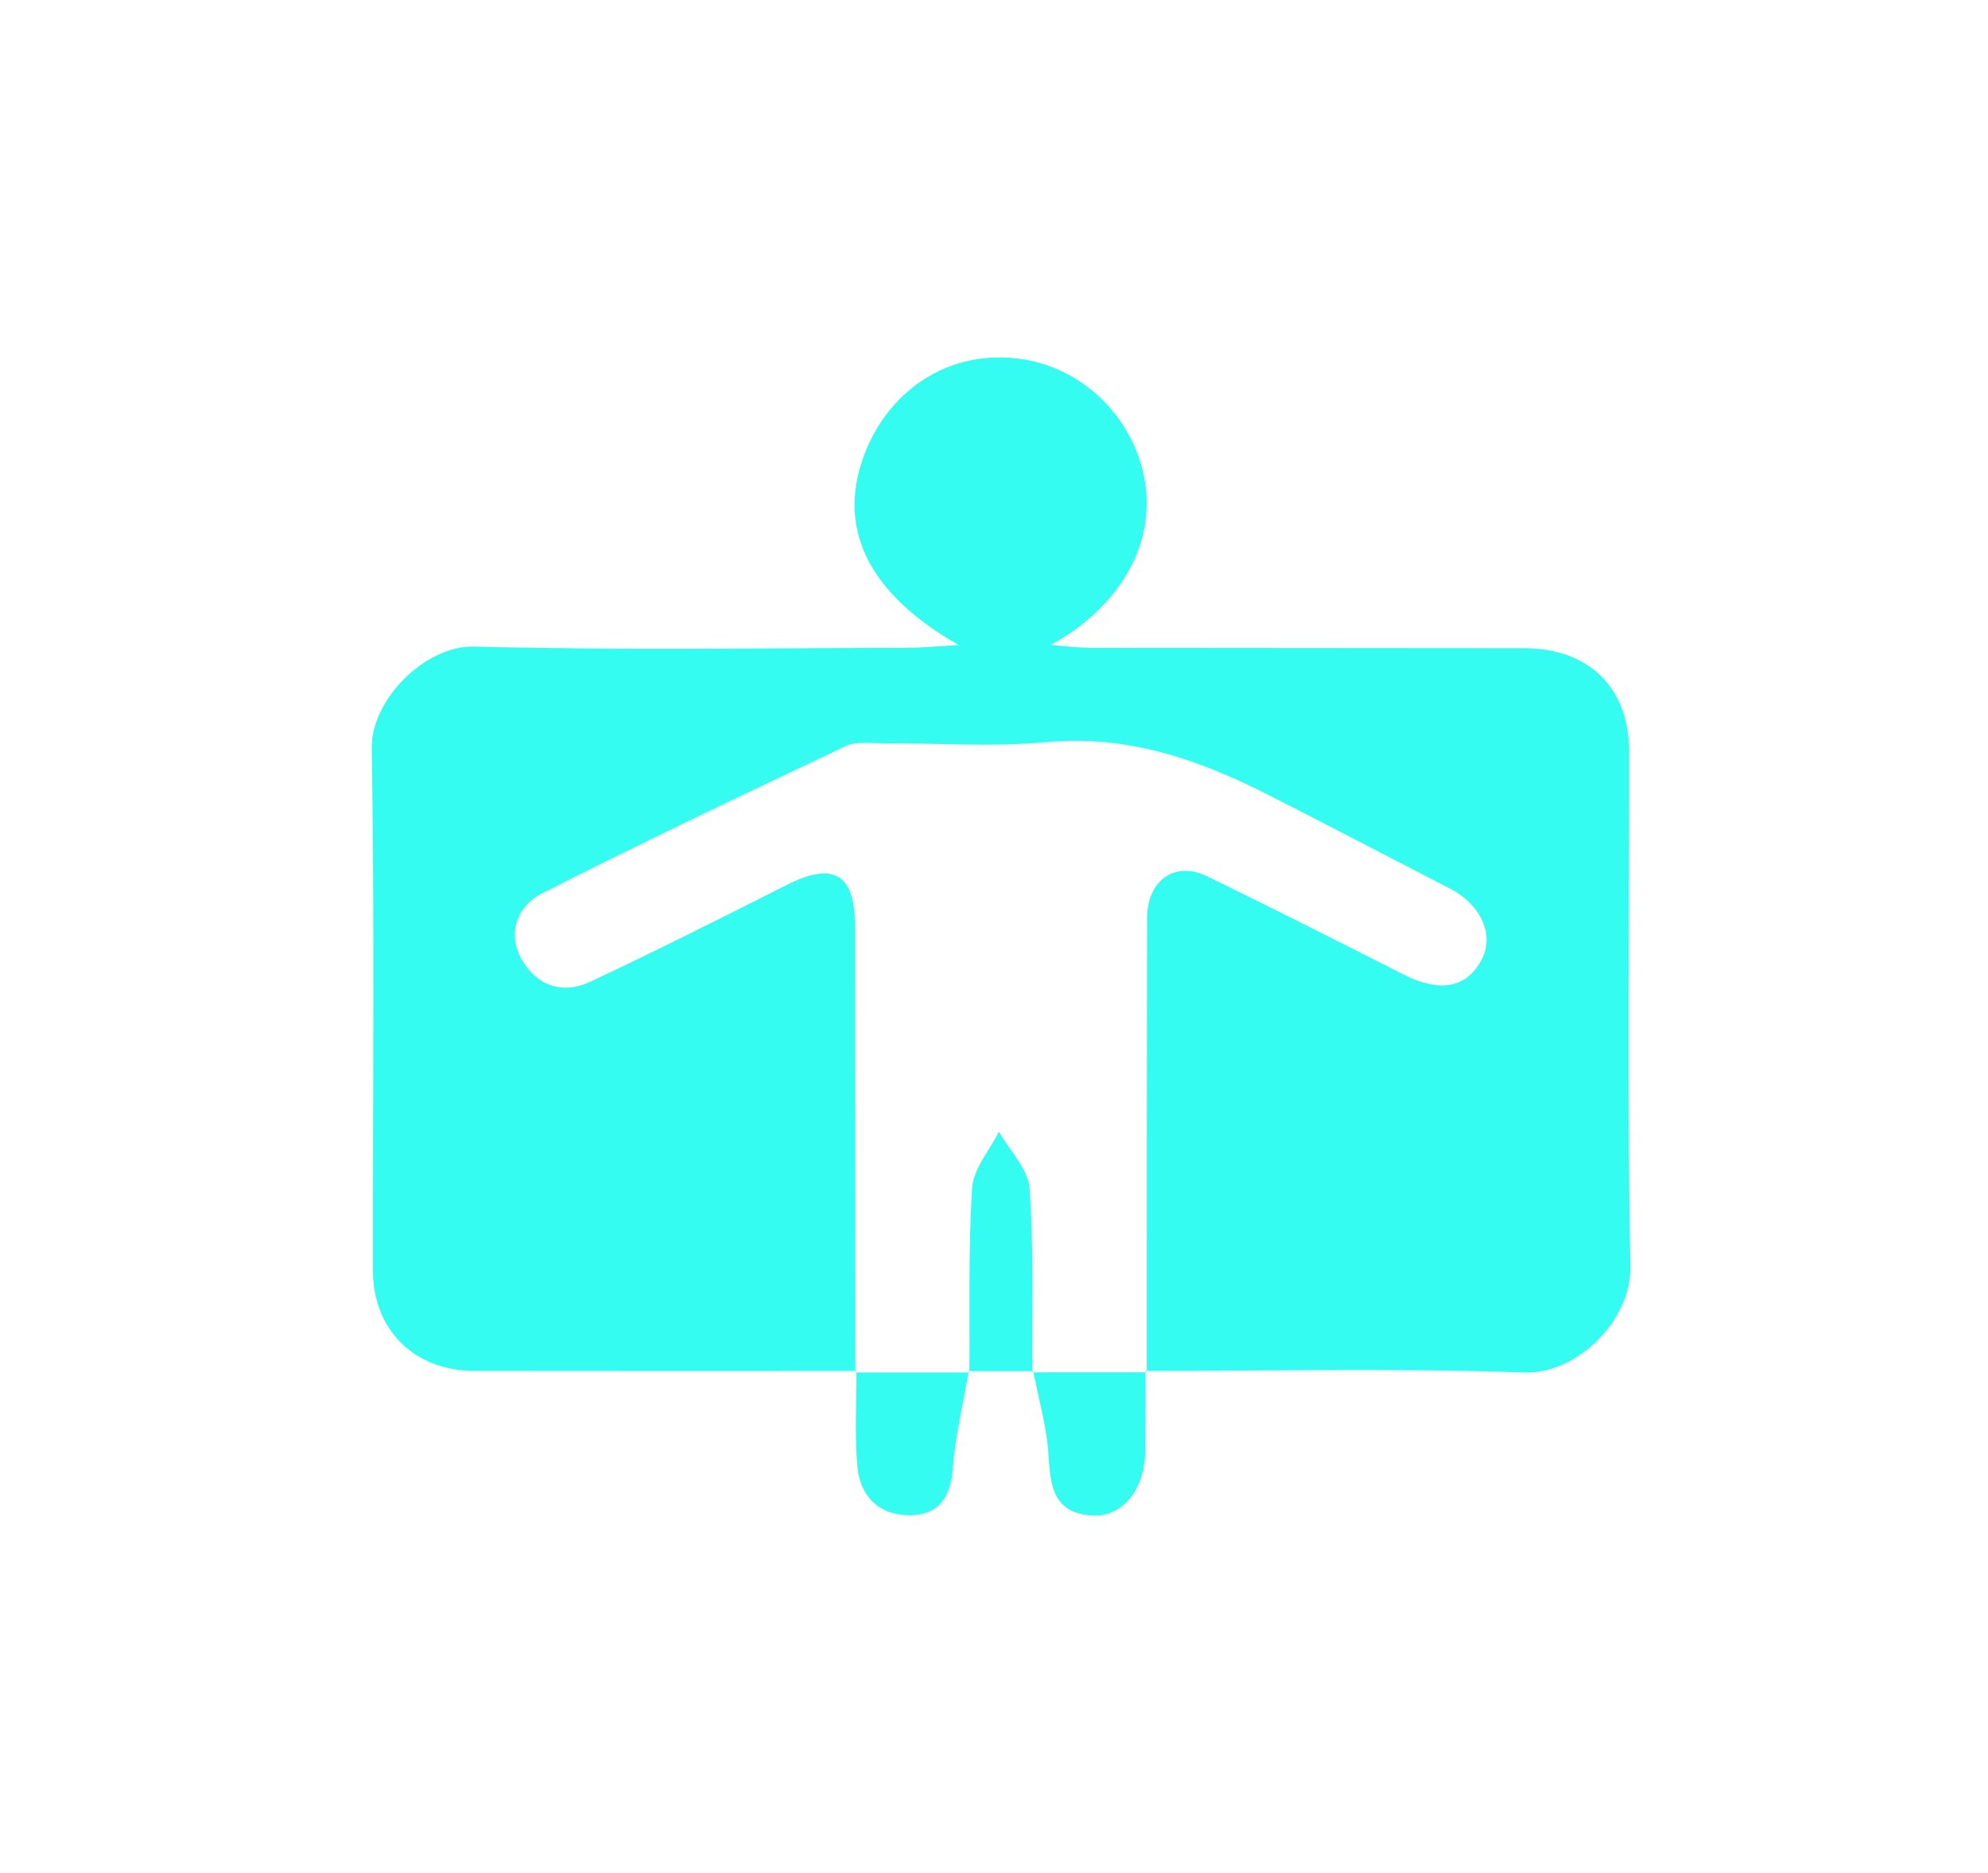 <svg width="139" height="131" viewBox="0 0 139 131" fill="none" xmlns="http://www.w3.org/2000/svg">
<g filter="url(#filter0_d_152_103)">
<path d="M58.886 94.881C49.966 94.881 41.041 94.892 32.121 94.876C27.972 94.864 25.079 91.998 25.079 87.882C25.062 75.686 25.192 63.489 24.995 51.298C24.944 47.982 28.693 44.13 32.166 44.22C42.208 44.485 52.261 44.322 62.313 44.31C63.373 44.31 64.428 44.203 66.035 44.113C59.686 40.493 57.842 36.157 59.145 31.658C60.52 26.917 64.783 23.38 70.263 24.09C74.537 24.642 78.061 27.958 78.969 32.221C79.983 37.013 77.226 41.501 72.462 44.108C73.443 44.181 74.424 44.31 75.4 44.31C85.447 44.327 95.499 44.316 105.547 44.333C110.102 44.333 112.904 47.092 112.91 51.574C112.921 63.579 112.763 75.59 112.995 87.589C113.068 91.305 109.302 95.118 105.58 94.988C96.763 94.684 87.927 94.881 79.098 94.881L79.183 94.988C79.183 84.396 79.183 73.805 79.205 63.213C79.211 60.55 81.167 59.187 83.411 60.285C88.001 62.532 92.568 64.829 97.123 67.149C99.655 68.433 101.521 68.118 102.587 66.135C103.511 64.407 102.564 62.267 100.382 61.147C96.159 58.967 91.948 56.766 87.713 54.609C82.836 52.126 77.847 50.375 72.169 50.904C68.352 51.259 64.478 50.966 60.633 50.983C59.793 50.983 58.835 50.848 58.13 51.18C51.015 54.547 43.905 57.926 36.891 61.484C35.205 62.34 34.433 64.204 35.453 66.057C36.474 67.904 38.295 68.585 40.246 67.673C44.88 65.499 49.447 63.196 54.014 60.888C57.279 59.238 58.778 60.105 58.784 63.782C58.795 74.188 58.795 84.588 58.801 94.994L58.886 94.887V94.881Z" fill="#34FCF1"/>
<path d="M71.243 94.893C69.737 94.893 68.238 94.893 66.732 94.893L66.783 94.983C66.817 90.686 66.699 86.379 66.969 82.099C67.054 80.748 68.187 79.464 68.841 78.146C69.591 79.464 70.882 80.737 70.984 82.105C71.294 86.384 71.153 90.692 71.186 94.988L71.237 94.898L71.243 94.893Z" fill="#34FCF1"/>
<path d="M66.734 94.893C66.35 97.145 65.798 99.386 65.629 101.65C65.471 103.739 64.631 104.989 62.533 104.972C60.391 104.955 59.133 103.592 58.947 101.56C58.75 99.347 58.891 97.106 58.885 94.881L58.801 94.988C61.462 94.988 64.129 94.988 66.79 94.988L66.739 94.898L66.734 94.893Z" fill="#34FCF1"/>
<path d="M79.092 94.881C79.092 96.74 79.092 98.598 79.076 100.45C79.053 103.136 77.531 105.079 75.439 104.994C72.721 104.876 72.439 103.035 72.315 100.816C72.203 98.829 71.616 96.863 71.244 94.887L71.193 94.977C73.855 94.977 76.521 94.977 79.183 94.977L79.098 94.87L79.092 94.881Z" fill="#34FCF1"/>
</g>
<defs>
<filter id="filter0_d_152_103" x="0.994" y="-0.001" width="138.002" height="130.998" filterUnits="userSpaceOnUse" color-interpolation-filters="sRGB">
<feFlood flood-opacity="0" result="BackgroundImageFix"/>
<feColorMatrix in="SourceAlpha" type="matrix" values="0 0 0 0 0 0 0 0 0 0 0 0 0 0 0 0 0 0 127 0" result="hardAlpha"/>
<feOffset dx="1" dy="1"/>
<feGaussianBlur stdDeviation="12.5"/>
<feComposite in2="hardAlpha" operator="out"/>
<feColorMatrix type="matrix" values="0 0 0 0 0.204 0 0 0 0 0.988 0 0 0 0 0.945 0 0 0 0.29 0"/>
<feBlend mode="normal" in2="BackgroundImageFix" result="effect1_dropShadow_152_103"/>
<feBlend mode="normal" in="SourceGraphic" in2="effect1_dropShadow_152_103" result="shape"/>
</filter>
</defs>
</svg>
